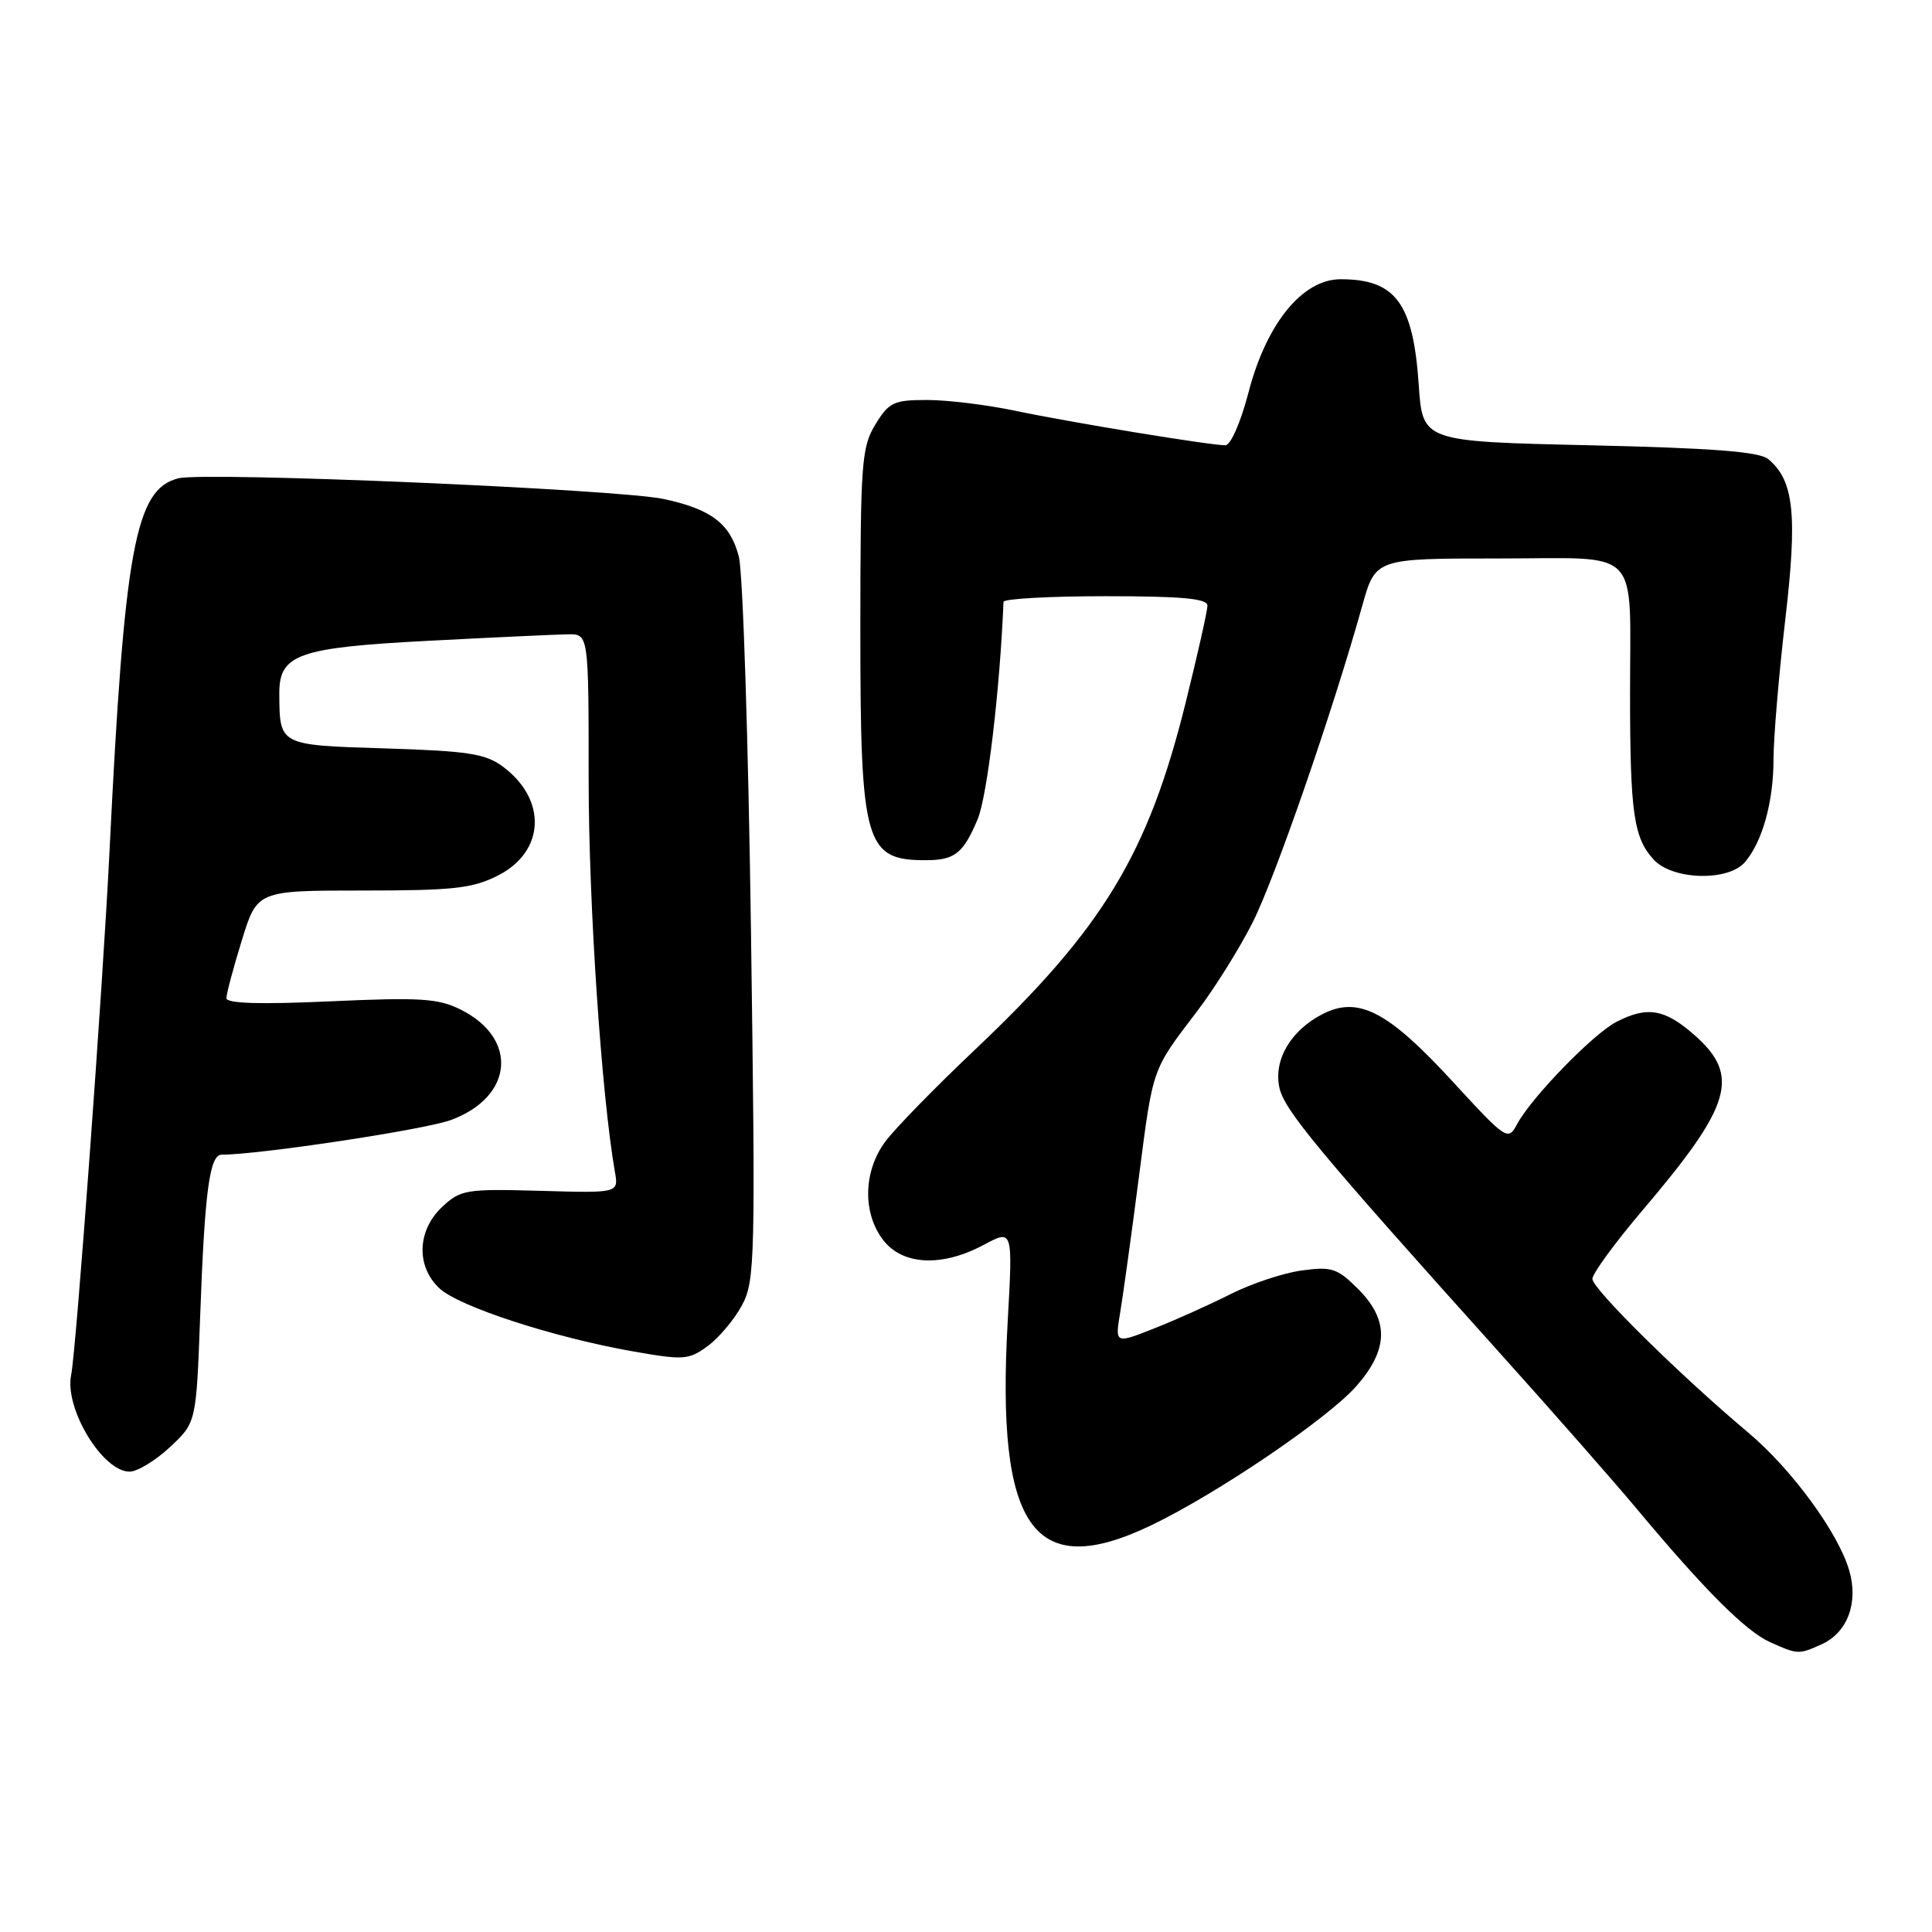 <?xml version="1.0" encoding="UTF-8" standalone="no"?>
<!DOCTYPE svg PUBLIC "-//W3C//DTD SVG 1.1//EN" "http://www.w3.org/Graphics/SVG/1.1/DTD/svg11.dtd" >
<svg xmlns="http://www.w3.org/2000/svg" xmlns:xlink="http://www.w3.org/1999/xlink" version="1.1" viewBox="0 0 256 256">
 <g >
 <path fill="currentColor"
d=" M 241.39 217.87 C 244.80 216.32 246.27 212.38 245.04 208.12 C 243.59 203.10 237.40 194.65 231.61 189.79 C 222.65 182.27 211.00 170.78 211.00 169.46 C 211.00 168.76 214.00 164.66 217.67 160.34 C 229.51 146.41 230.65 142.53 224.47 137.10 C 220.56 133.68 218.26 133.30 214.17 135.41 C 211.09 137.01 202.92 145.42 201.03 148.94 C 199.82 151.21 199.64 151.09 192.38 143.20 C 183.88 133.96 179.95 131.94 175.21 134.39 C 171.00 136.57 168.73 140.47 169.53 144.13 C 170.19 147.12 174.63 152.47 198.93 179.50 C 205.85 187.20 213.96 196.43 216.94 200.00 C 225.81 210.63 231.32 216.14 234.50 217.57 C 238.22 219.25 238.35 219.25 241.39 217.87 Z  M 152.50 202.13 C 161.22 197.96 175.99 187.94 179.75 183.64 C 184.01 178.78 184.07 174.91 179.95 170.79 C 177.19 168.04 176.47 167.80 172.45 168.35 C 170.01 168.69 165.77 170.10 163.03 171.49 C 160.28 172.88 155.72 174.93 152.89 176.04 C 147.73 178.08 147.73 178.08 148.45 173.79 C 148.84 171.43 149.95 163.41 150.91 155.96 C 152.81 141.29 152.59 141.91 158.66 133.95 C 160.94 130.95 164.24 125.68 165.98 122.23 C 168.94 116.37 176.56 94.37 180.51 80.25 C 182.26 74.00 182.26 74.00 198.52 74.00 C 217.78 74.00 215.97 72.11 215.99 92.13 C 216.00 107.78 216.48 111.06 219.15 113.93 C 221.66 116.62 228.99 116.81 231.20 114.25 C 233.52 111.57 235.00 106.25 235.00 100.60 C 235.00 97.80 235.70 89.50 236.55 82.17 C 238.19 68.14 237.71 63.67 234.30 60.83 C 233.12 59.85 226.91 59.37 210.60 59.00 C 188.50 58.50 188.50 58.50 187.99 51.00 C 187.26 40.16 184.92 37.00 177.64 37.00 C 172.57 37.00 167.79 42.88 165.42 52.05 C 164.40 55.95 163.07 59.00 162.37 59.00 C 160.31 59.00 141.96 55.99 134.63 54.45 C 130.85 53.65 125.55 53.00 122.86 53.00 C 118.42 53.00 117.79 53.30 115.99 56.25 C 114.16 59.25 114.01 61.34 114.00 83.30 C 114.00 111.95 114.60 114.03 122.83 113.98 C 126.52 113.96 127.67 113.03 129.55 108.53 C 130.82 105.48 132.49 91.44 132.97 79.75 C 132.99 79.34 139.07 79.00 146.50 79.00 C 156.64 79.00 160.00 79.31 159.99 80.25 C 159.99 80.94 158.69 86.73 157.10 93.13 C 152.13 113.17 146.13 123.05 129.25 139.03 C 123.93 144.07 118.54 149.58 117.29 151.29 C 114.37 155.24 114.28 160.81 117.07 164.37 C 119.67 167.67 124.85 167.90 130.37 164.94 C 134.21 162.88 134.21 162.88 133.52 175.19 C 131.99 202.57 136.93 209.58 152.50 202.13 Z  M 22.52 191.75 C 26.00 188.50 26.00 188.50 26.52 174.50 C 27.12 157.85 27.77 153.00 29.37 153.00 C 34.37 153.00 56.34 149.68 59.77 148.40 C 68.04 145.34 68.71 137.60 61.05 133.78 C 58.08 132.29 55.69 132.14 43.80 132.68 C 34.43 133.11 30.00 132.97 30.00 132.26 C 30.00 131.68 30.92 128.24 32.04 124.61 C 34.08 118.00 34.08 118.00 48.08 118.00 C 60.13 118.00 62.63 117.72 66.02 115.99 C 72.21 112.83 72.51 105.97 66.66 101.60 C 64.35 99.87 62.05 99.51 51.06 99.17 C 36.93 98.73 37.05 98.79 37.01 91.90 C 36.99 86.70 39.49 85.81 56.73 84.91 C 65.40 84.46 73.74 84.07 75.25 84.05 C 78.00 84.00 78.00 84.00 78.00 103.37 C 78.00 119.79 79.70 145.10 81.48 155.29 C 81.97 158.09 81.97 158.09 71.57 157.79 C 61.75 157.52 61.04 157.63 58.59 159.92 C 55.26 163.04 55.11 167.83 58.25 170.73 C 60.87 173.15 73.36 177.21 83.79 179.05 C 90.61 180.25 91.25 180.21 93.79 178.35 C 95.28 177.25 97.32 174.81 98.33 172.93 C 100.05 169.70 100.11 166.82 99.51 123.50 C 99.16 98.20 98.44 75.81 97.90 73.75 C 96.77 69.40 94.30 67.50 88.00 66.13 C 82.04 64.83 27.19 62.48 23.63 63.38 C 17.92 64.81 16.48 72.62 14.50 113.00 C 13.63 130.68 10.09 178.98 9.43 182.18 C 8.51 186.60 13.58 195.00 17.17 195.00 C 18.19 195.00 20.60 193.54 22.52 191.75 Z "/>
</g>
</svg>